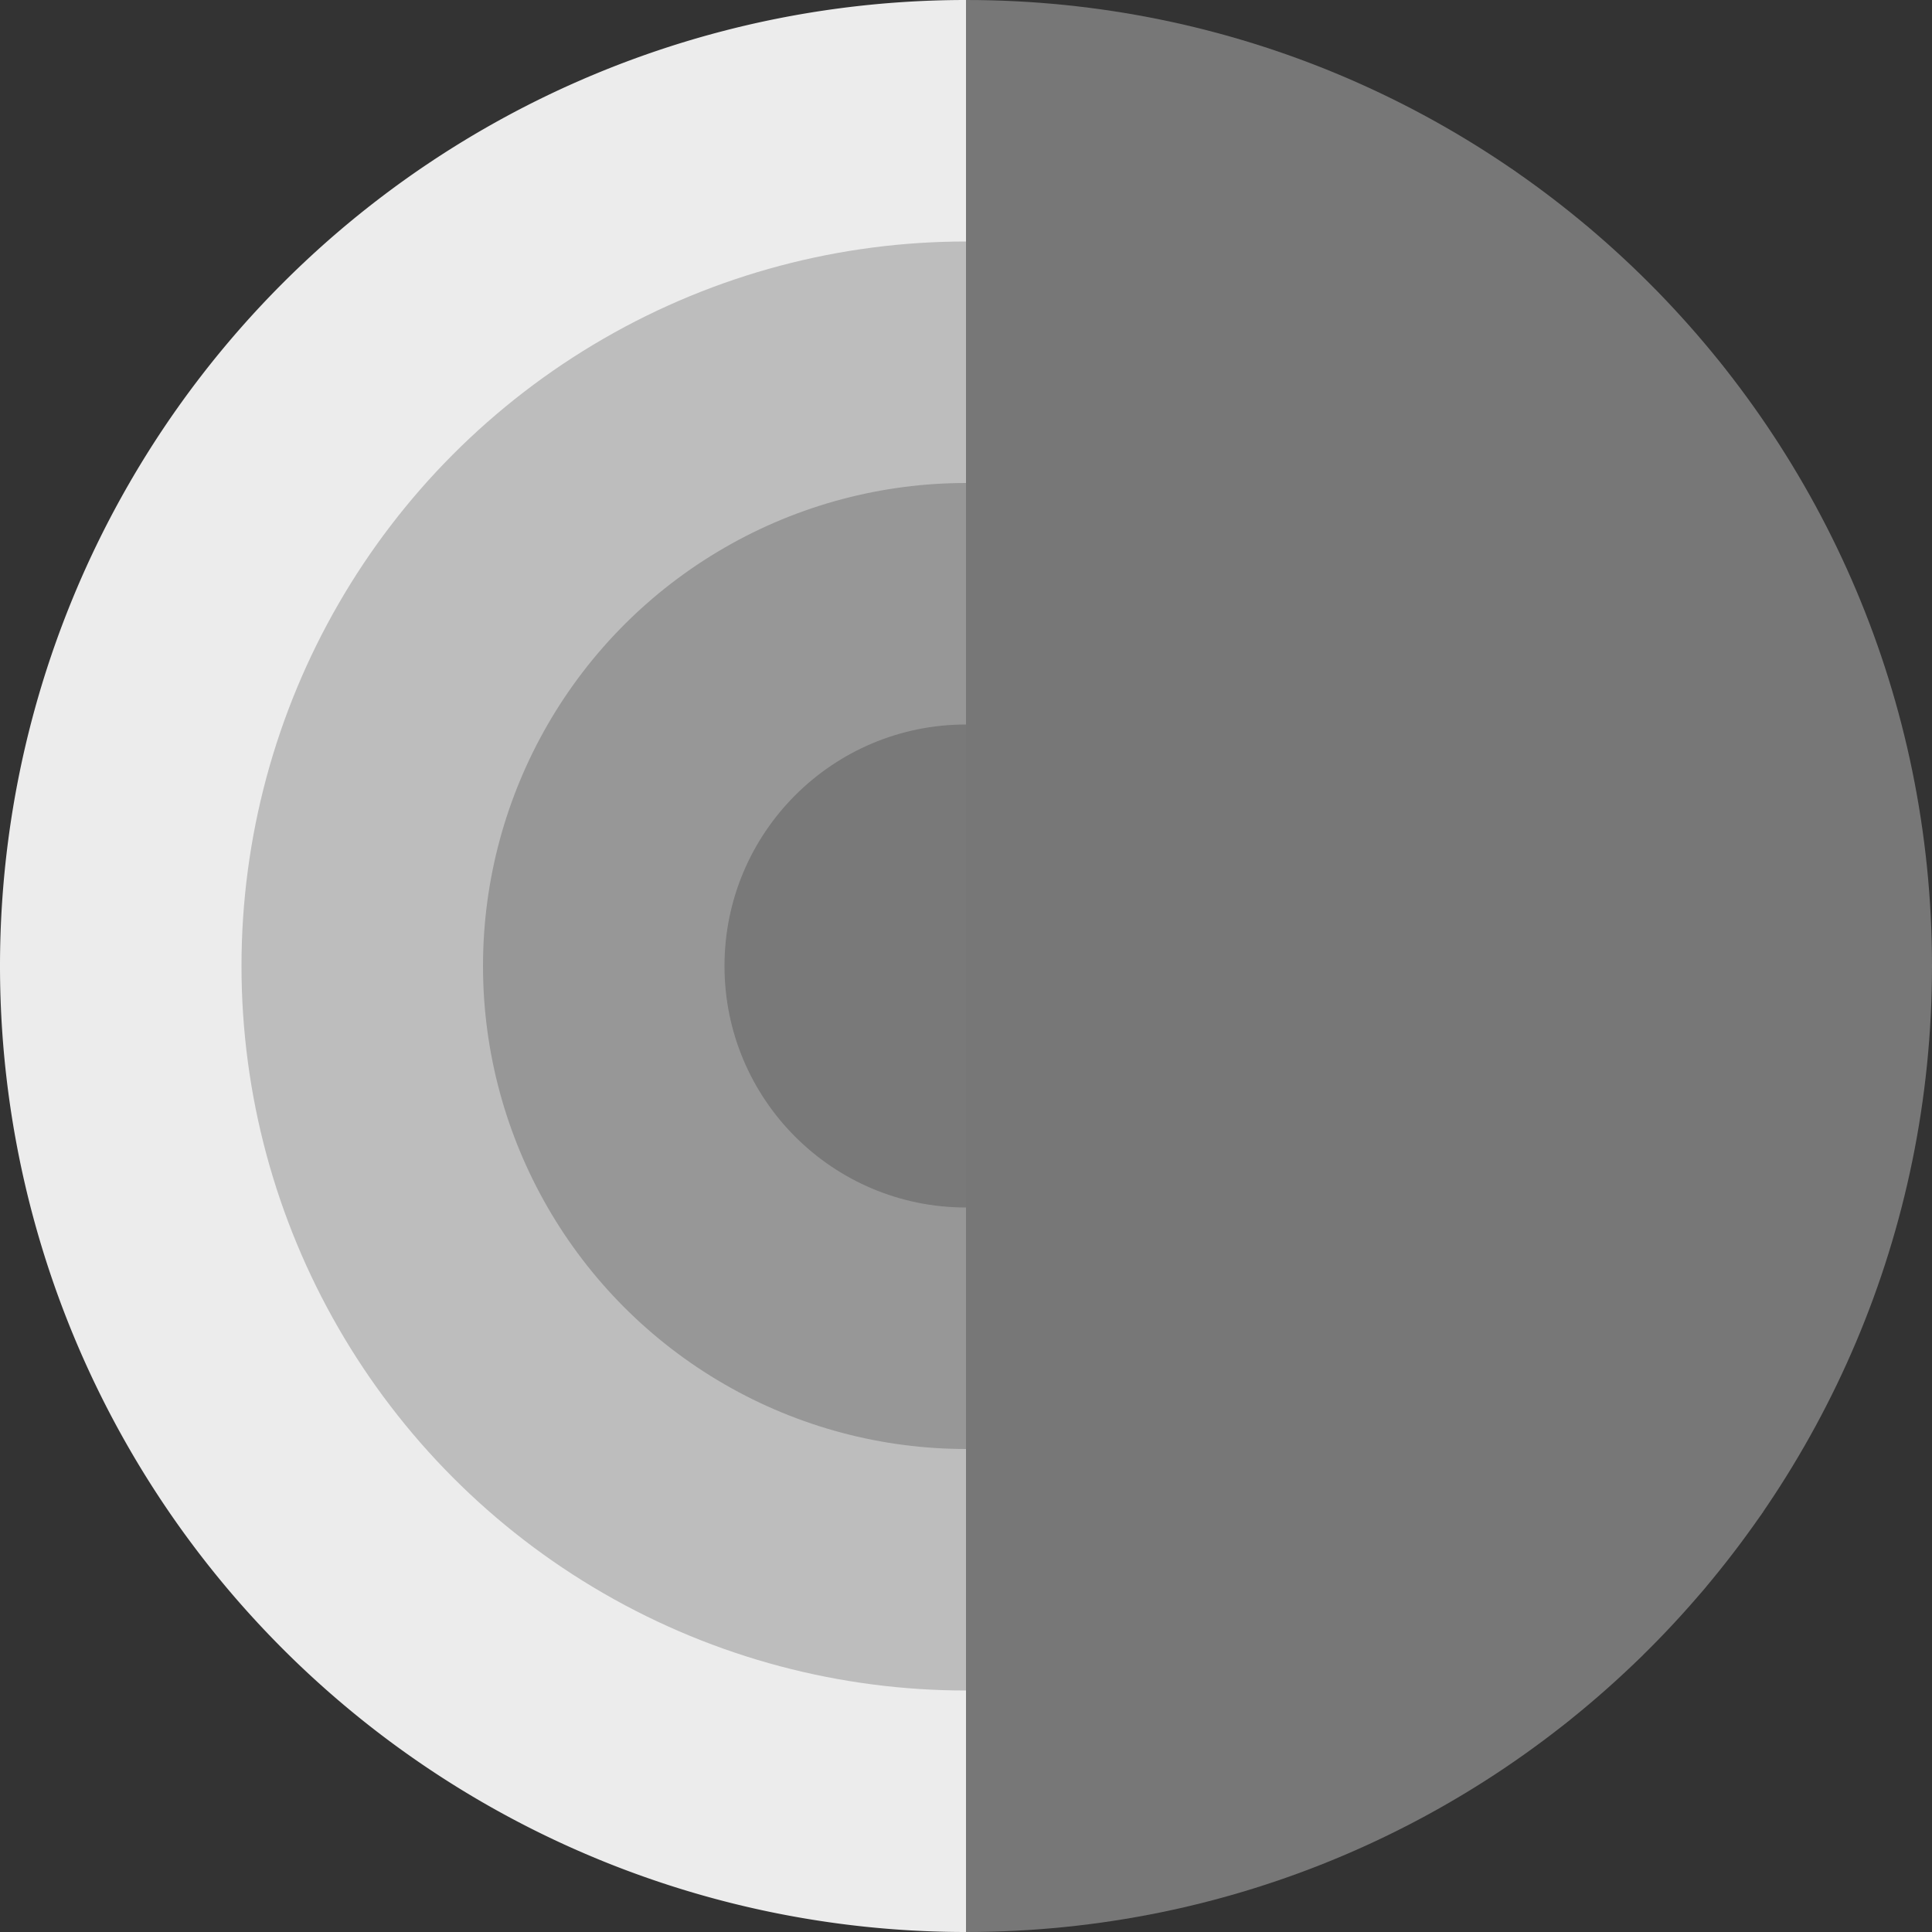 <svg xmlns="http://www.w3.org/2000/svg" width="16" height="16" version="1">
 <rect width="100%" height="100%" fill="#333333" stroke="none"/>
 <path style="fill:#ececec" d="m8 0a8 8 0 0 0 -8 8 8 8 0 0 0 8 8v-16zm4.502 1.388c0.058 0.039 0.111 0.085 0.168 0.126a8 8 0 0 0 -0.168 -0.126zm0.623 0.471c0.075 0.063 0.145 0.132 0.217 0.197a8 8 0 0 0 -0.217 -0.197zm0.574 0.53c0.072 0.073 0.138 0.152 0.208 0.228a8 8 0 0 0 -0.208 -0.228zm0.527 0.591c0.065 0.08 0.123 0.165 0.184 0.248a8 8 0 0 0 -0.184 -0.248zm0.459 0.629c0.059 0.09 0.112 0.185 0.168 0.277a8 8 0 0 0 -0.168 -0.277zm0.405 0.69c0.045 0.086 0.085 0.175 0.127 0.263a8 8 0 0 0 -0.127 -0.263zm0.332 0.722c0.035 0.087 0.065 0.176 0.097 0.265a8 8 0 0 0 -0.097 -0.265zm0.259 0.752c0.027 0.095 0.05 0.191 0.074 0.287a8 8 0 0 0 -0.074 -0.287zm0.199 0.846c0.002 0.013 0.005 0.025 0.007 0.038a8 8 0 0 0 -0.007 -0.038zm0.096 0.777c0.002 0.027 0.004 0.053 0.006 0.08a8 8 0 0 0 -0.006 -0.08zm-1.363 5.106c-0.039 0.058-0.085 0.111-0.126 0.168a8 8 0 0 0 0.126 -0.168zm-0.471 0.623c-0.063 0.075-0.132 0.145-0.197 0.217a8 8 0 0 0 0.197 -0.217zm-0.53 0.574c-0.073 0.072-0.152 0.138-0.228 0.208a8 8 0 0 0 0.228 -0.208zm-0.591 0.527c-0.08 0.065-0.165 0.123-0.248 0.184a8 8 0 0 0 0.248 -0.184zm-0.629 0.459c-0.09 0.059-0.185 0.112-0.277 0.168a8 8 0 0 0 0.277 -0.168zm-0.69 0.405c-0.086 0.045-0.175 0.085-0.263 0.127a8 8 0 0 0 0.263 -0.127zm-0.722 0.332c-0.087 0.035-0.176 0.065-0.265 0.097a8 8 0 0 0 0.265 -0.097zm-0.752 0.259c-0.095 0.027-0.191 0.05-0.287 0.074a8 8 0 0 0 0.287 -0.074zm-0.846 0.199c-0.013 0.002-0.025 0.005-0.038 0.007a8 8 0 0 0 0.038 -0.007zm-0.777 0.096c-0.027 0.002-0.053 0.004-0.08 0.006a8 8 0 0 0 0.08 -0.006z"/>
 <circle style="opacity:.2" cx="8" cy="8" r="6"/>
 <circle style="opacity:.2" cx="8" cy="8" r="4"/>
 <circle style="opacity:.2" cx="8" cy="8" r="2"/>
 <path style="fill:#777777" d="m16 8c0 4.418-3.582 8-8 8v-16c4.418 0 8 3.582 8 8z"/>
</svg>
